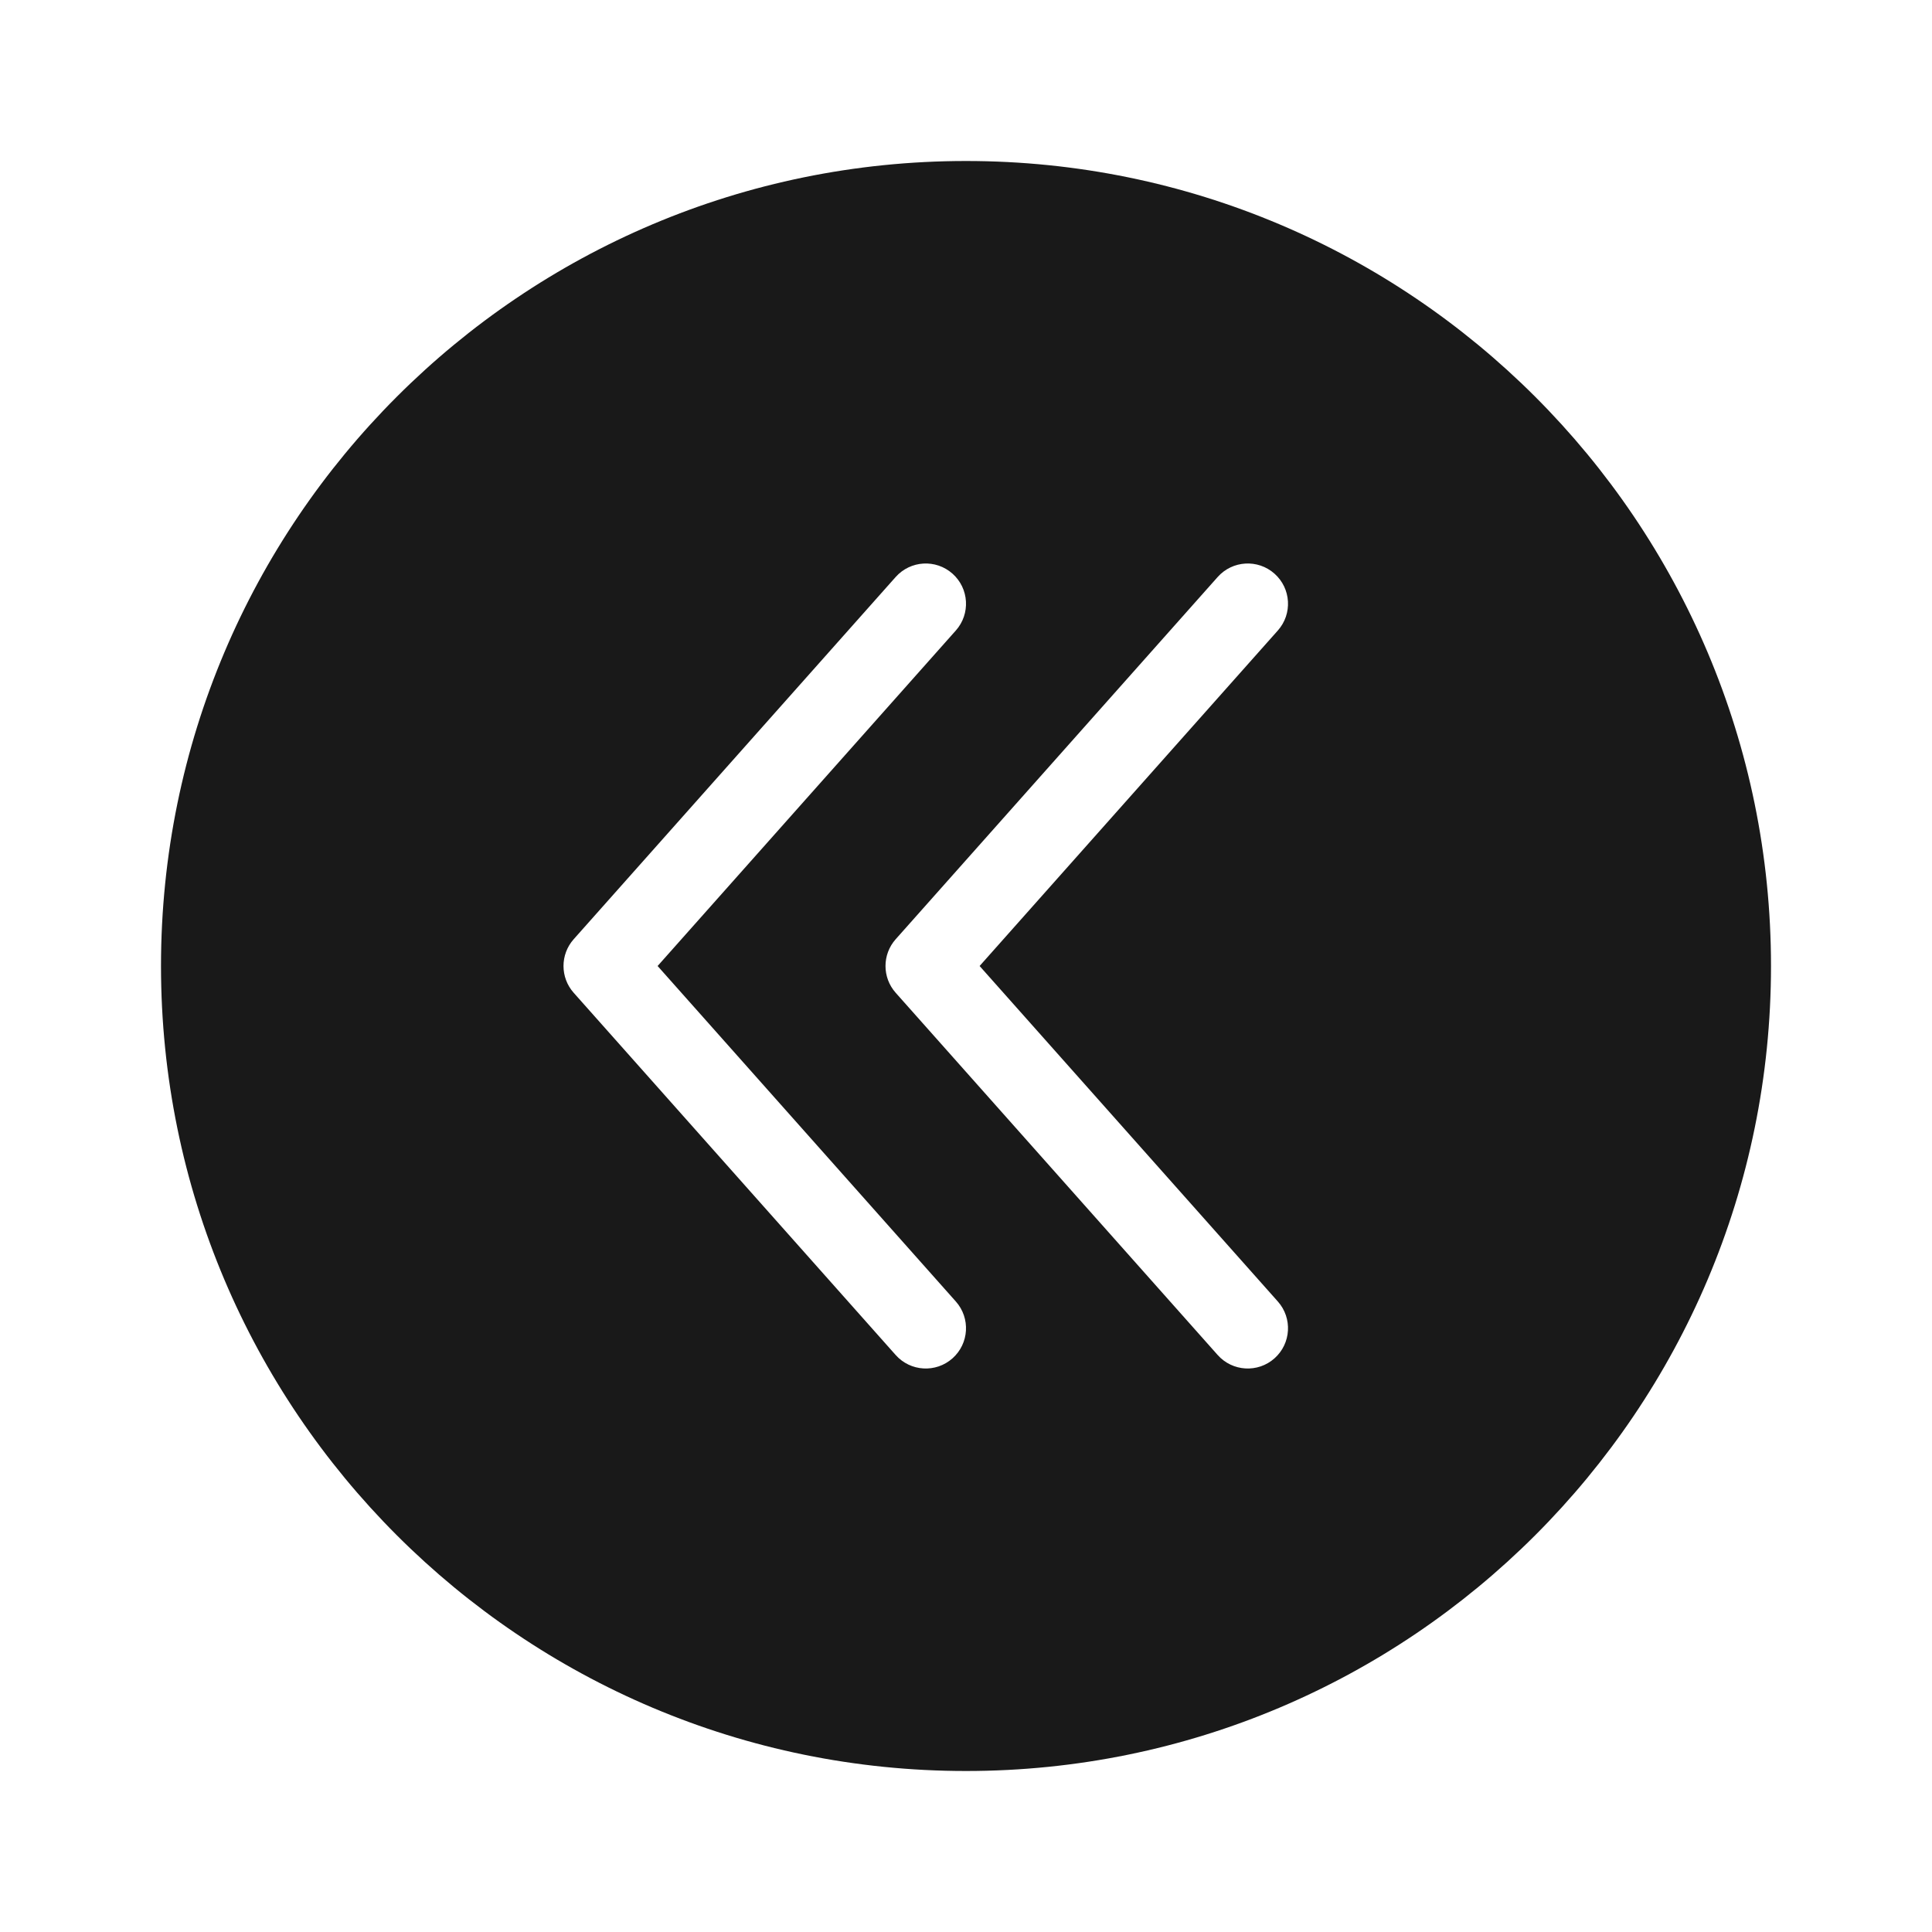 <svg width="24" height="24" viewBox="0 0 24 24" fill="none" xmlns="http://www.w3.org/2000/svg">
<path opacity="0.9" fill-rule="evenodd" clip-rule="evenodd" d="M12 22C17.523 22 22 17.523 22 12C22 6.477 17.523 2 12 2C6.477 2 2 6.477 2 12C2 17.523 6.477 22 12 22ZM11.832 16.874C11.626 17.057 11.31 17.039 11.126 16.832L7.126 12.332C6.958 12.143 6.958 11.857 7.126 11.668L11.126 7.168C11.31 6.961 11.626 6.943 11.832 7.126C12.039 7.31 12.057 7.626 11.874 7.832L8.169 12L11.874 16.168C12.057 16.374 12.039 16.69 11.832 16.874ZM15.126 16.832C15.31 17.039 15.626 17.057 15.832 16.874C16.039 16.69 16.057 16.374 15.874 16.168L12.169 12L15.874 7.832C16.057 7.626 16.039 7.31 15.832 7.126C15.626 6.943 15.31 6.961 15.126 7.168L11.126 11.668C10.958 11.857 10.958 12.143 11.126 12.332L15.126 16.832Z" fill="black"/>
</svg>
